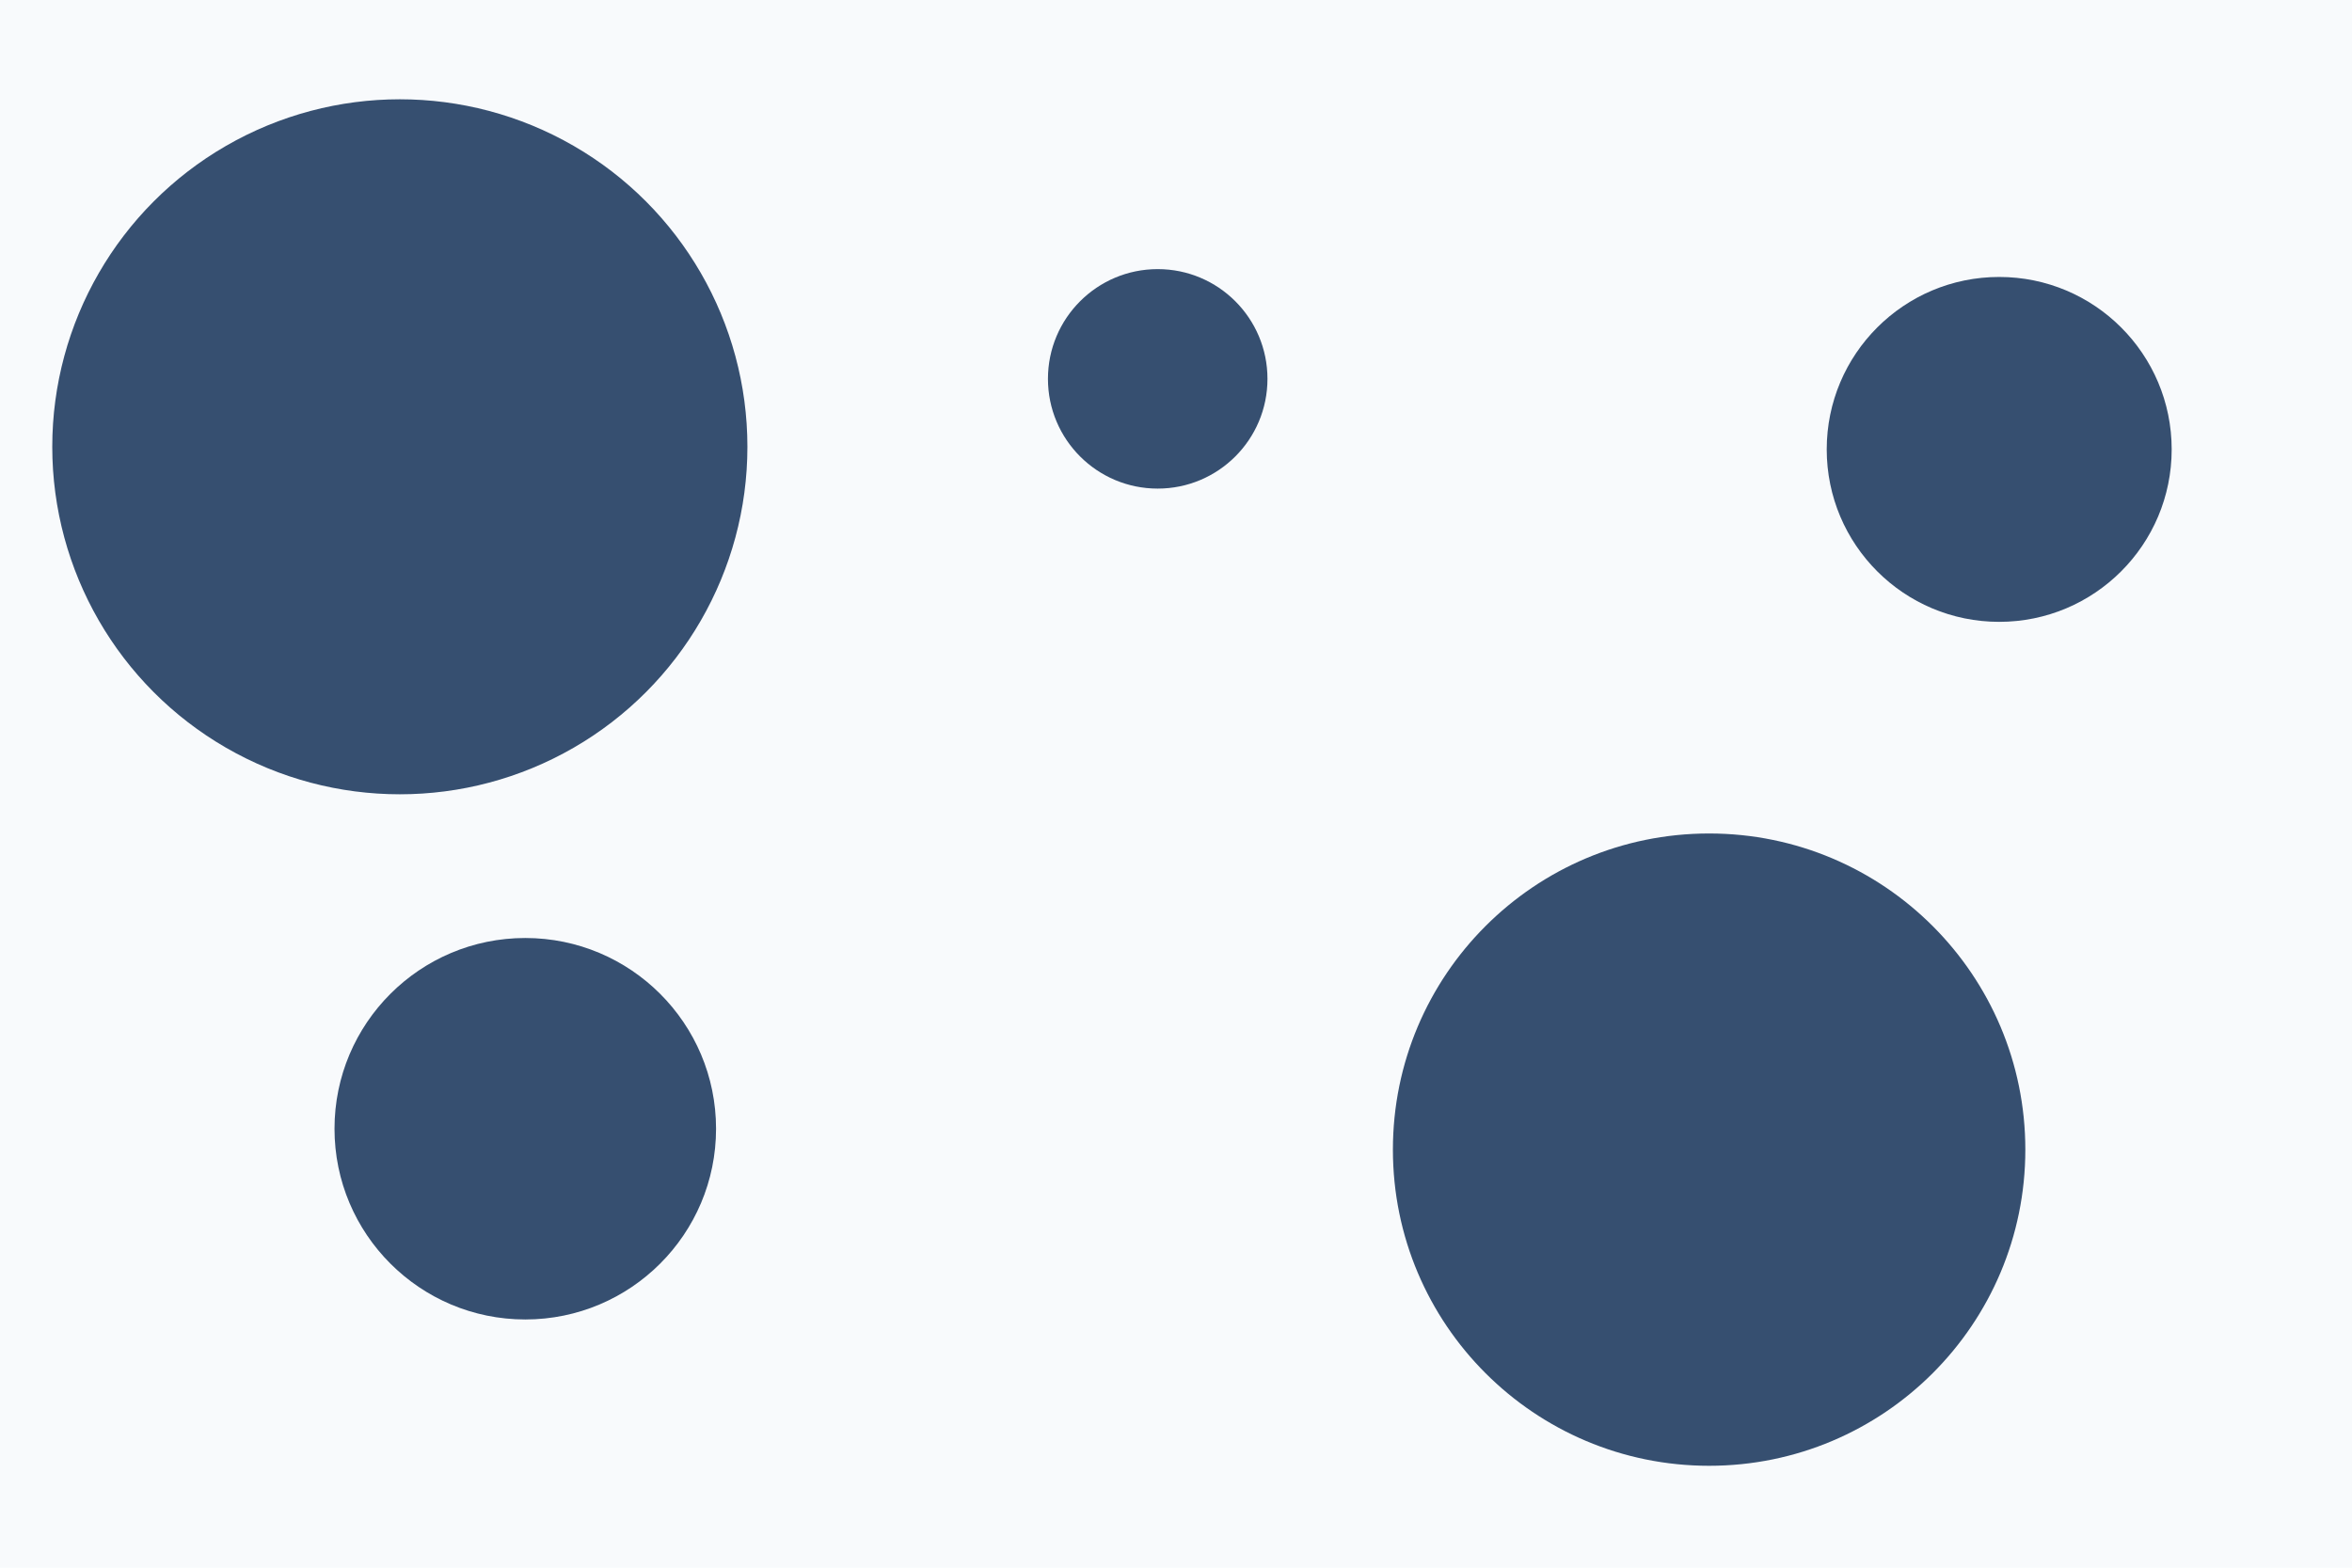 <svg id="visual" viewBox="0 0 900 600" width="900" height="600" xmlns="http://www.w3.org/2000/svg" xmlns:xlink="http://www.w3.org/1999/xlink" version="1.1"><rect x="0" y="0" width="900" height="600" fill="#f8fafc"></rect><g fill="#364f70"><circle r="133" cx="153" cy="171"></circle><circle r="42" cx="443" cy="145"></circle><circle r="121" cx="654" cy="440"></circle><circle r="73" cx="201" cy="432"></circle><circle r="66" cx="765" cy="172"></circle></g></svg>